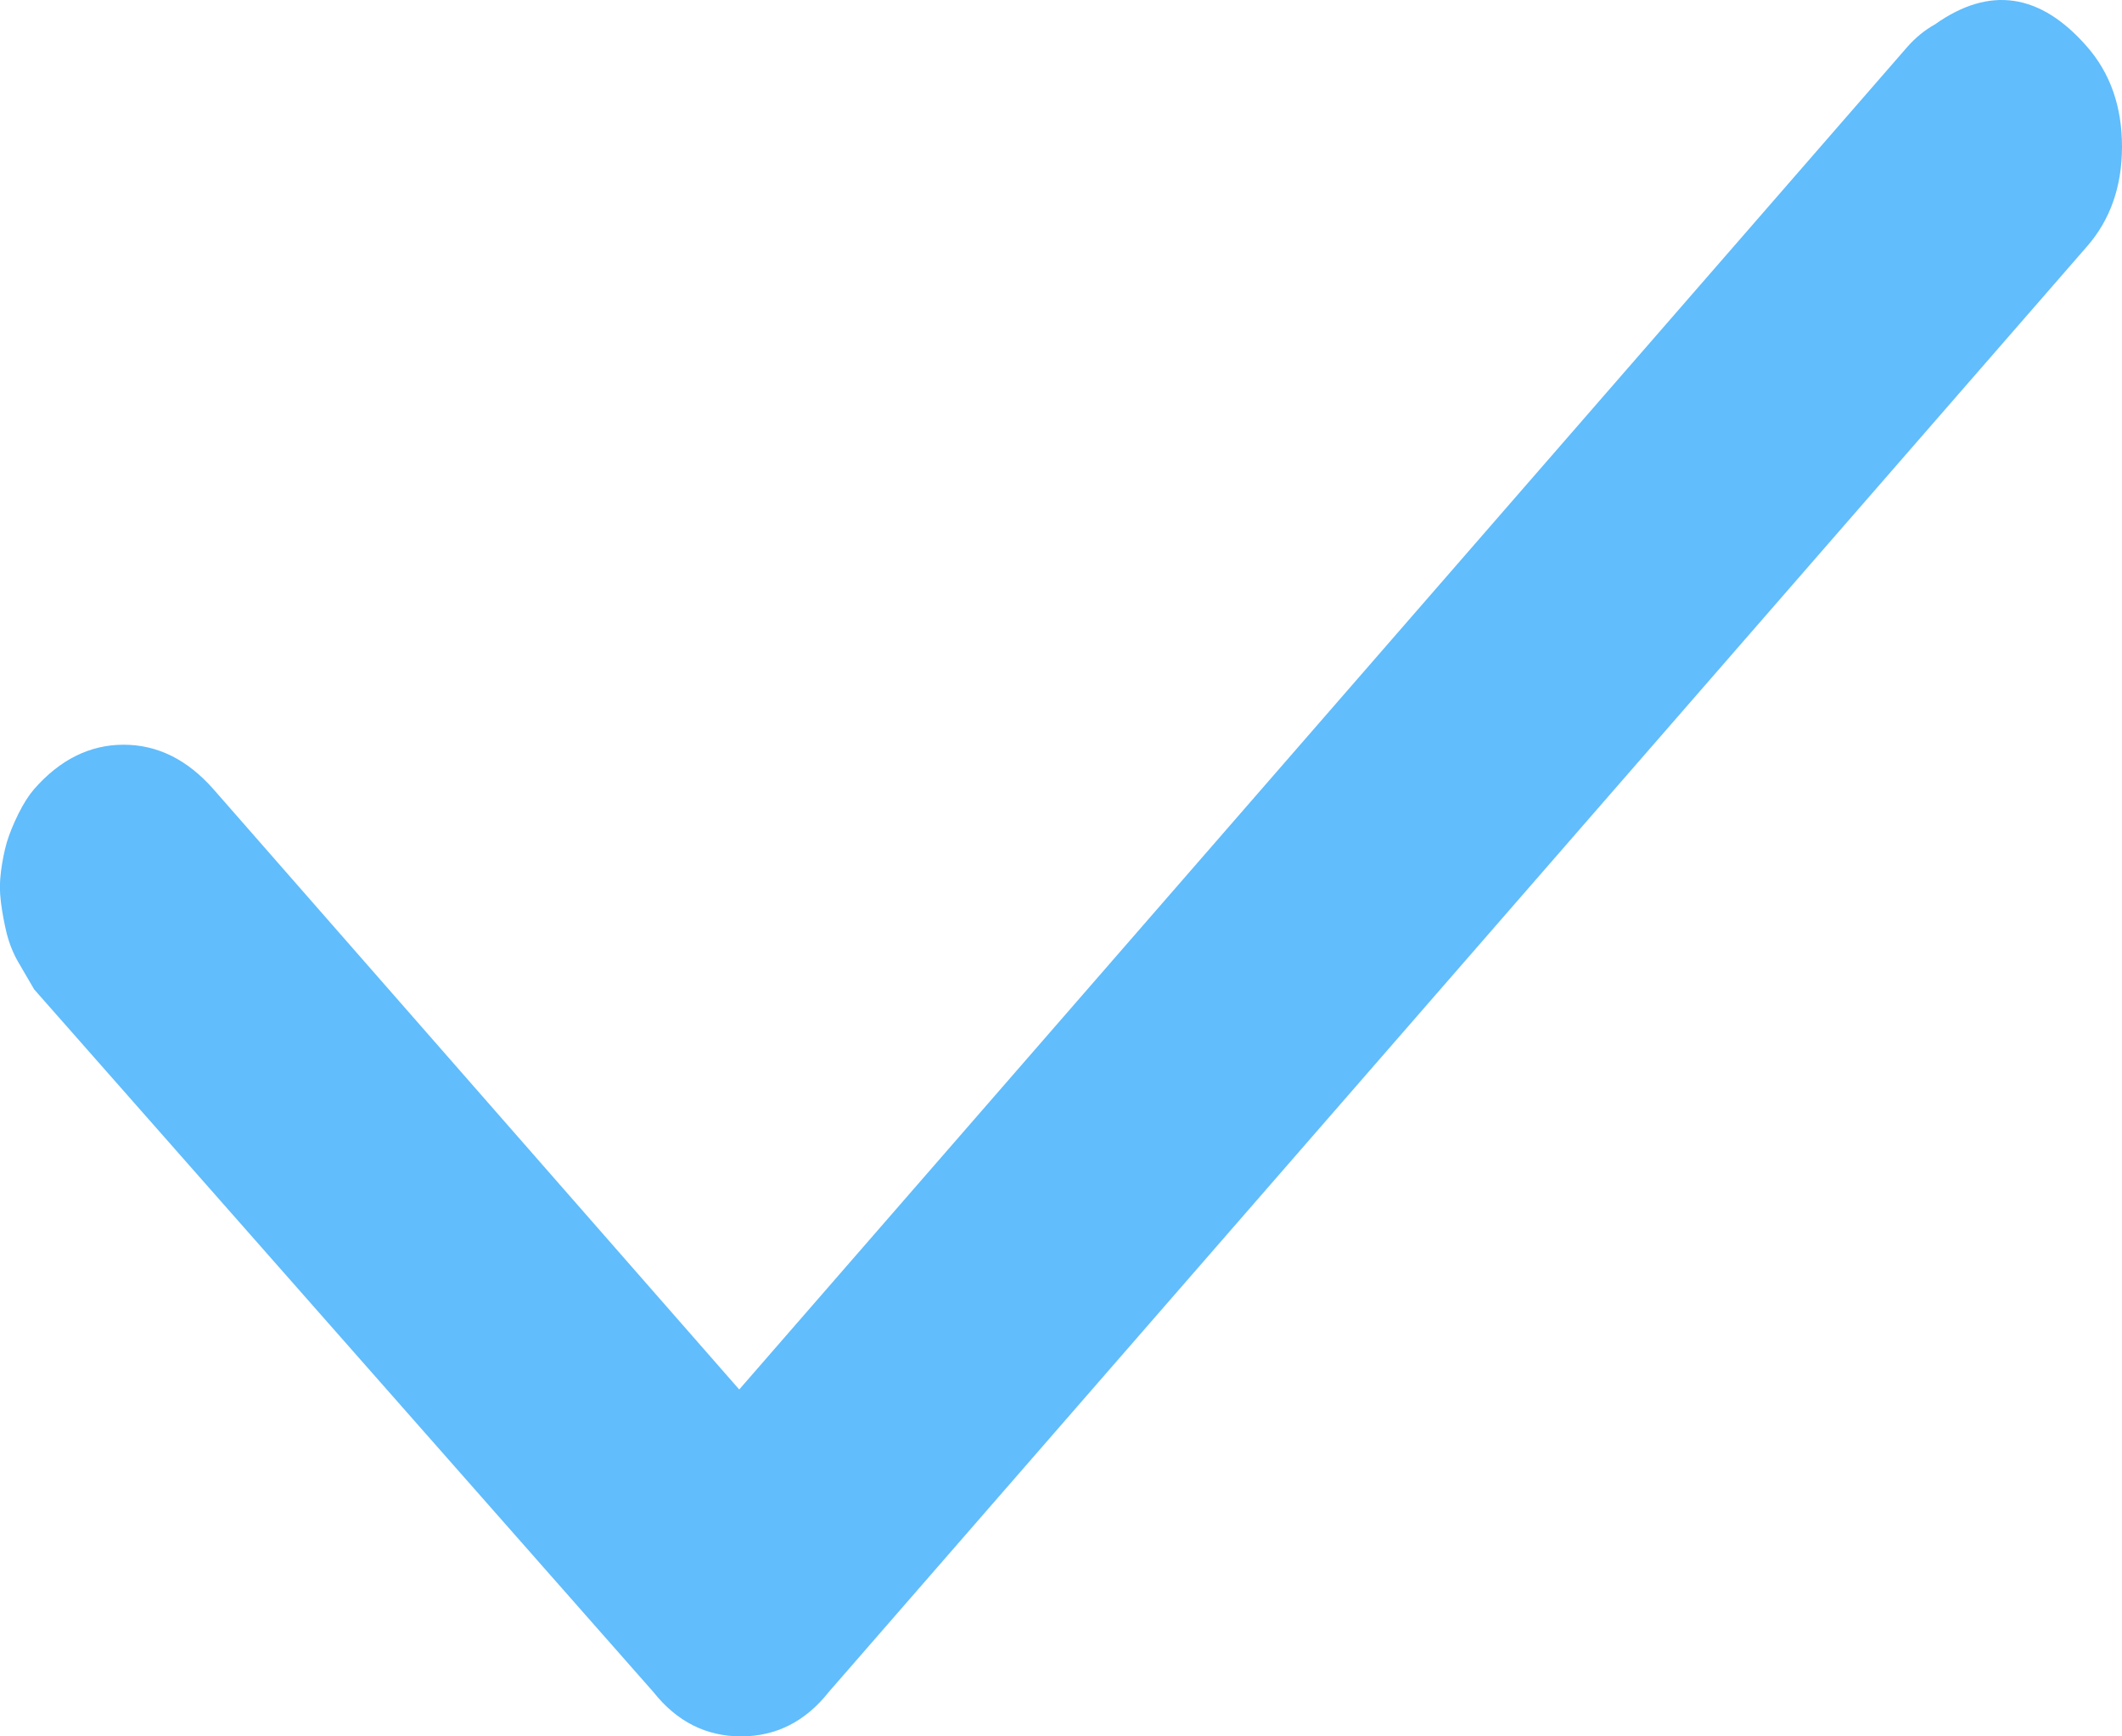 <svg width="11" height="9" viewBox="0 0 11 9" version="1.1" xmlns="http://www.w3.org/2000/svg" xmlns:xlink="http://www.w3.org/1999/xlink">
<title>Shape</title>
<desc>Created using Figma</desc>
<g id="Canvas" transform="translate(2516 -516)">
<g id="Shape">
<use xlink:href="#path0_fill" transform="translate(-2516 516)" fill="#61BDFC"/>
</g>
</g>
<defs>
<path id="path0_fill" d="M 9.889 0.241L 3.832 7.202L 1.106 4.09C 0.971 3.937 0.816 3.86 0.641 3.86C 0.466 3.86 0.311 3.937 0.177 4.09C 0.15 4.121 0.123 4.163 0.096 4.217C 0.069 4.271 0.049 4.321 0.035 4.367C 0.022 4.413 0.012 4.463 0.005 4.517C -0.002 4.571 -0.002 4.624 0.005 4.678C 0.012 4.732 0.022 4.786 0.035 4.839C 0.049 4.893 0.069 4.943 0.096 4.989C 0.123 5.035 0.15 5.081 0.177 5.128L 3.387 8.77C 3.508 8.923 3.66 9 3.842 9C 4.023 9 4.175 8.923 4.296 8.77C 4.323 8.739 4.35 8.708 4.377 8.677L 10.818 1.278C 10.939 1.14 11 0.967 11 0.76C 11 0.552 10.939 0.379 10.818 0.241C 10.576 -0.036 10.313 -0.074 10.031 0.126C 9.977 0.156 9.93 0.195 9.889 0.241Z"/>
</defs>
</svg>
